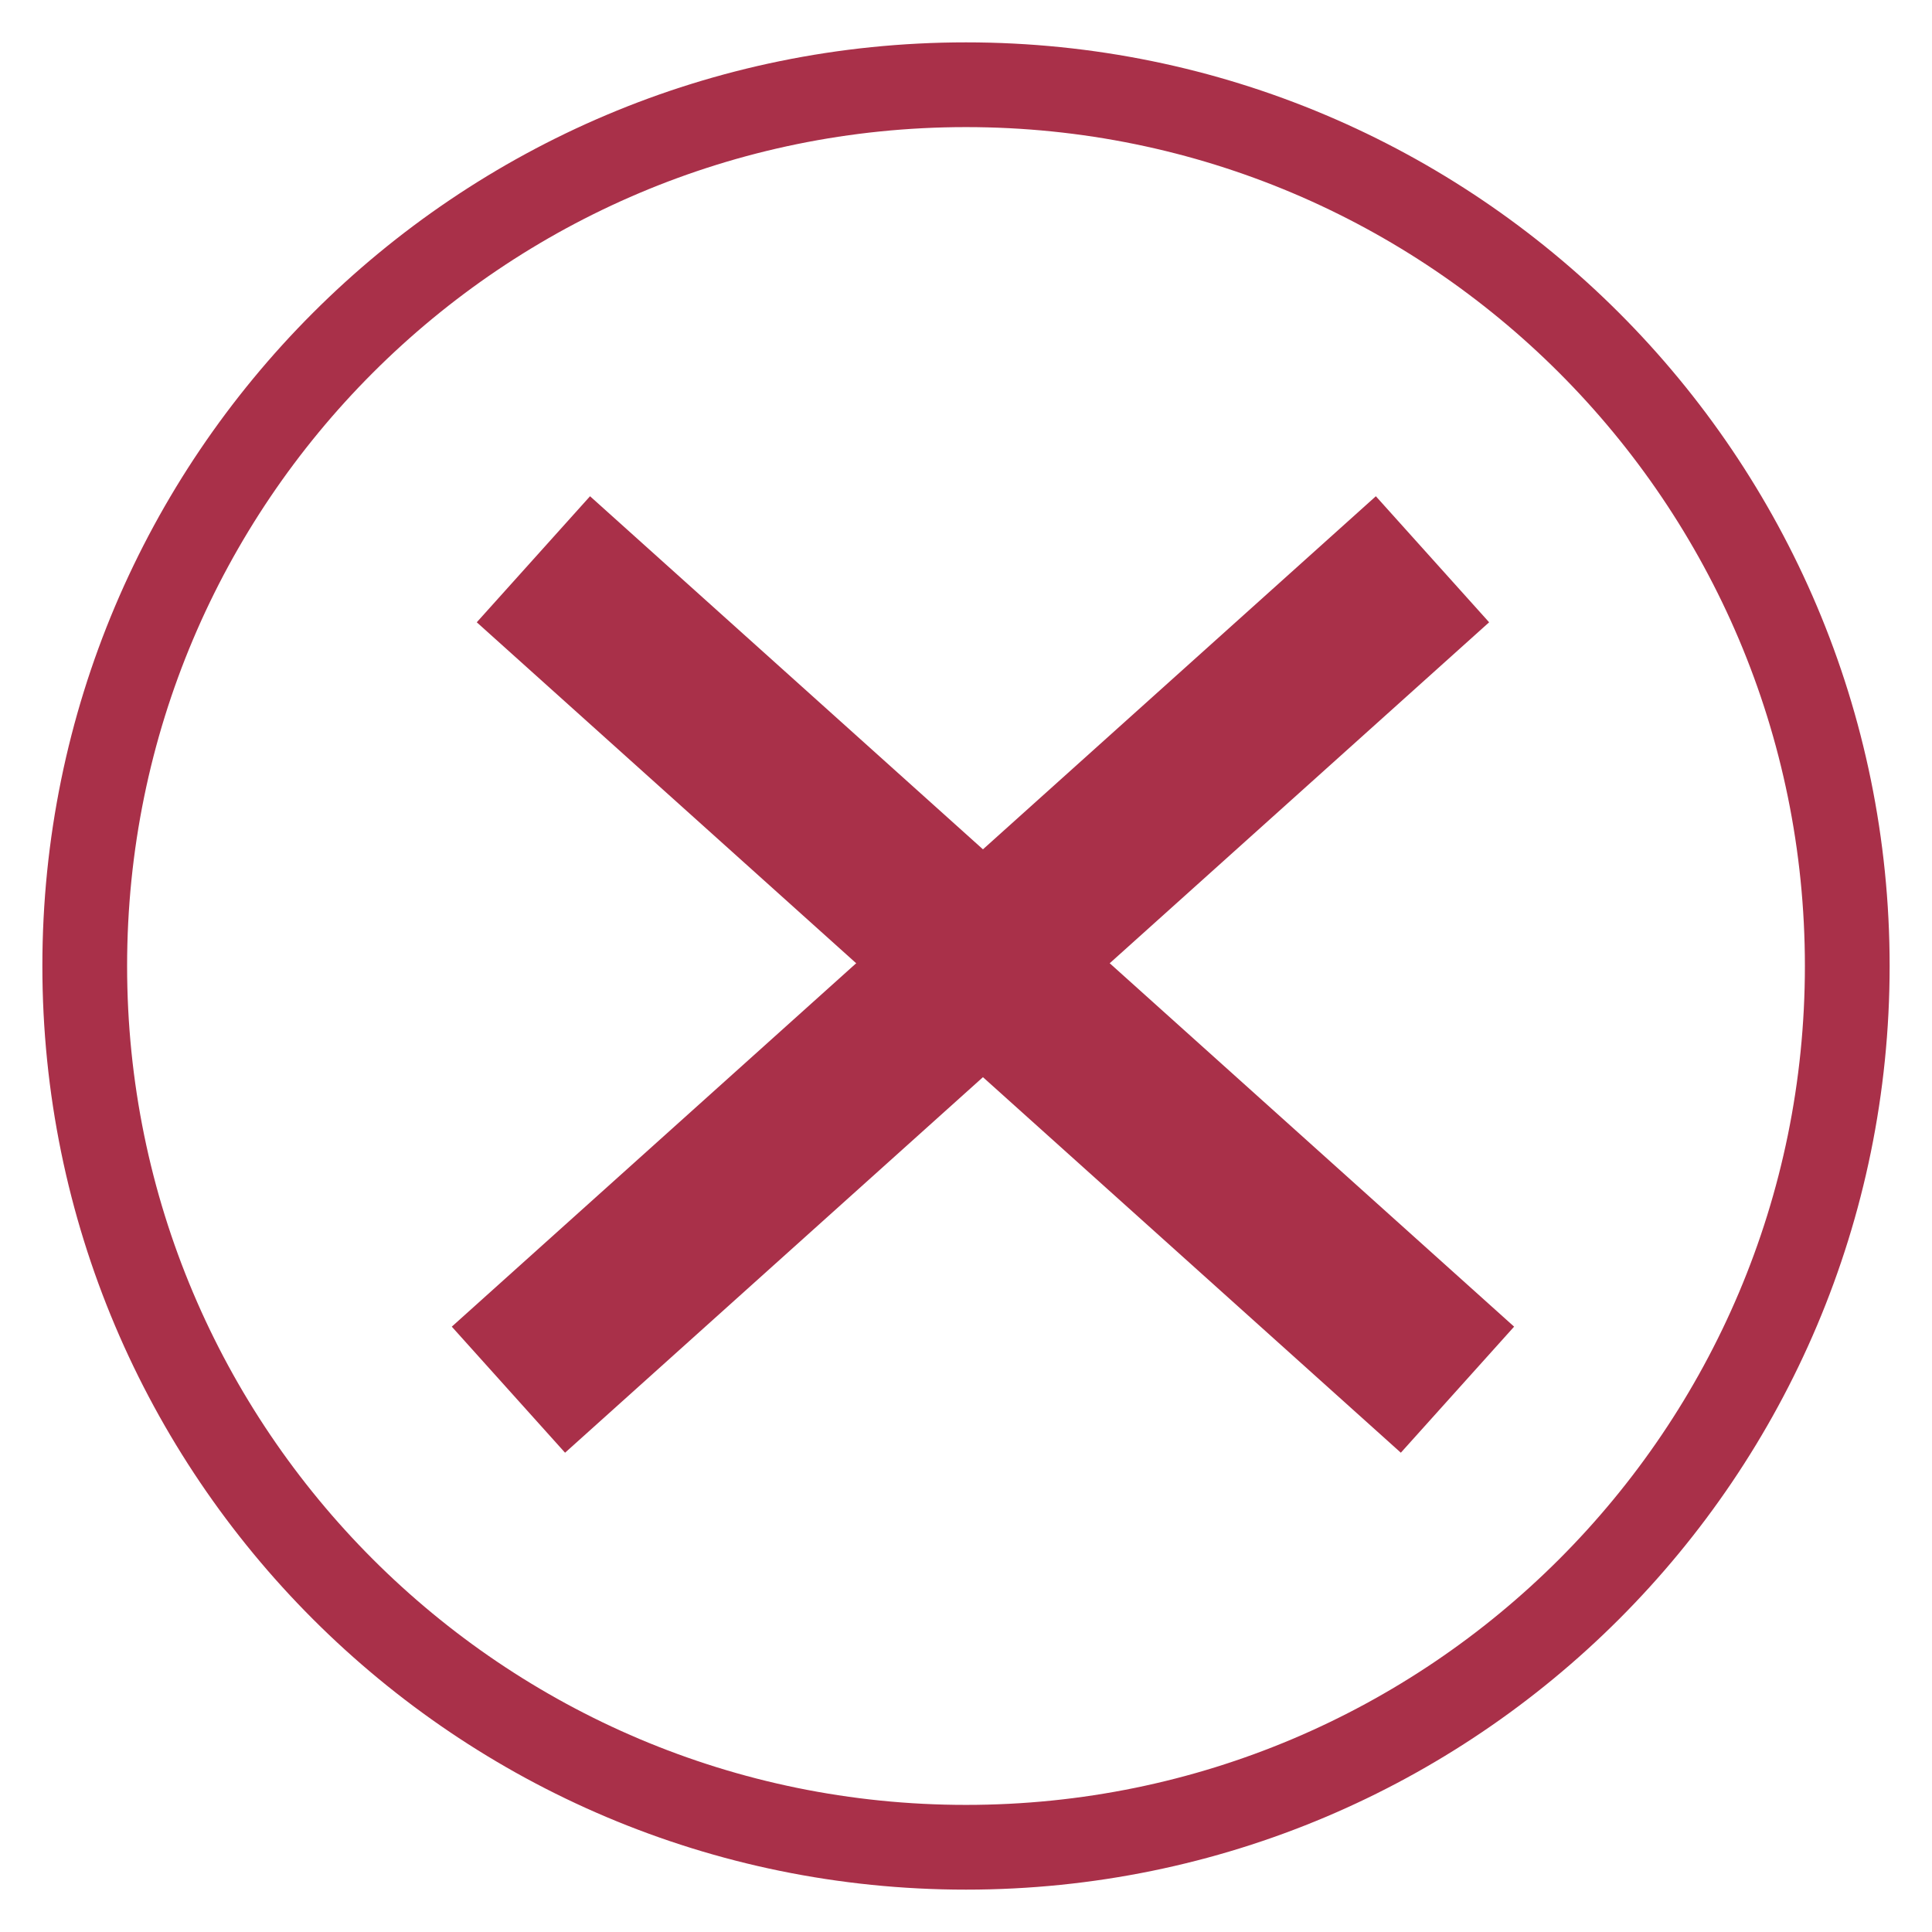 <?xml version="1.0" encoding="utf-8"?>
<svg width="114px" height="114px" viewBox="0 0 114 114" version="1.1" xmlns:xlink="http://www.w3.org/1999/xlink" xmlns="http://www.w3.org/2000/svg">
  <desc>Created with Lunacy</desc>
  <g id="icon" transform="translate(5 5)">
    <path d="M0 52C0 23.281 23.281 0 52 0C80.719 0 104 23.281 104 52C104 80.719 80.719 104 52 104C23.281 104 0 80.719 0 52Z" id="Ellipse" fill="none" stroke="#A93049" stroke-width="5" />
    <g id="garis" transform="translate(25 28)">
      <path d="M0 49L54.526 0" id="Line" fill="none" stroke="#A93049" stroke-width="10" />
      <path d="M0 0L54.526 49" transform="translate(1.474 0)" id="Line-2" fill="none" stroke="#A93049" stroke-width="10" />
    </g>
  </g>
</svg>